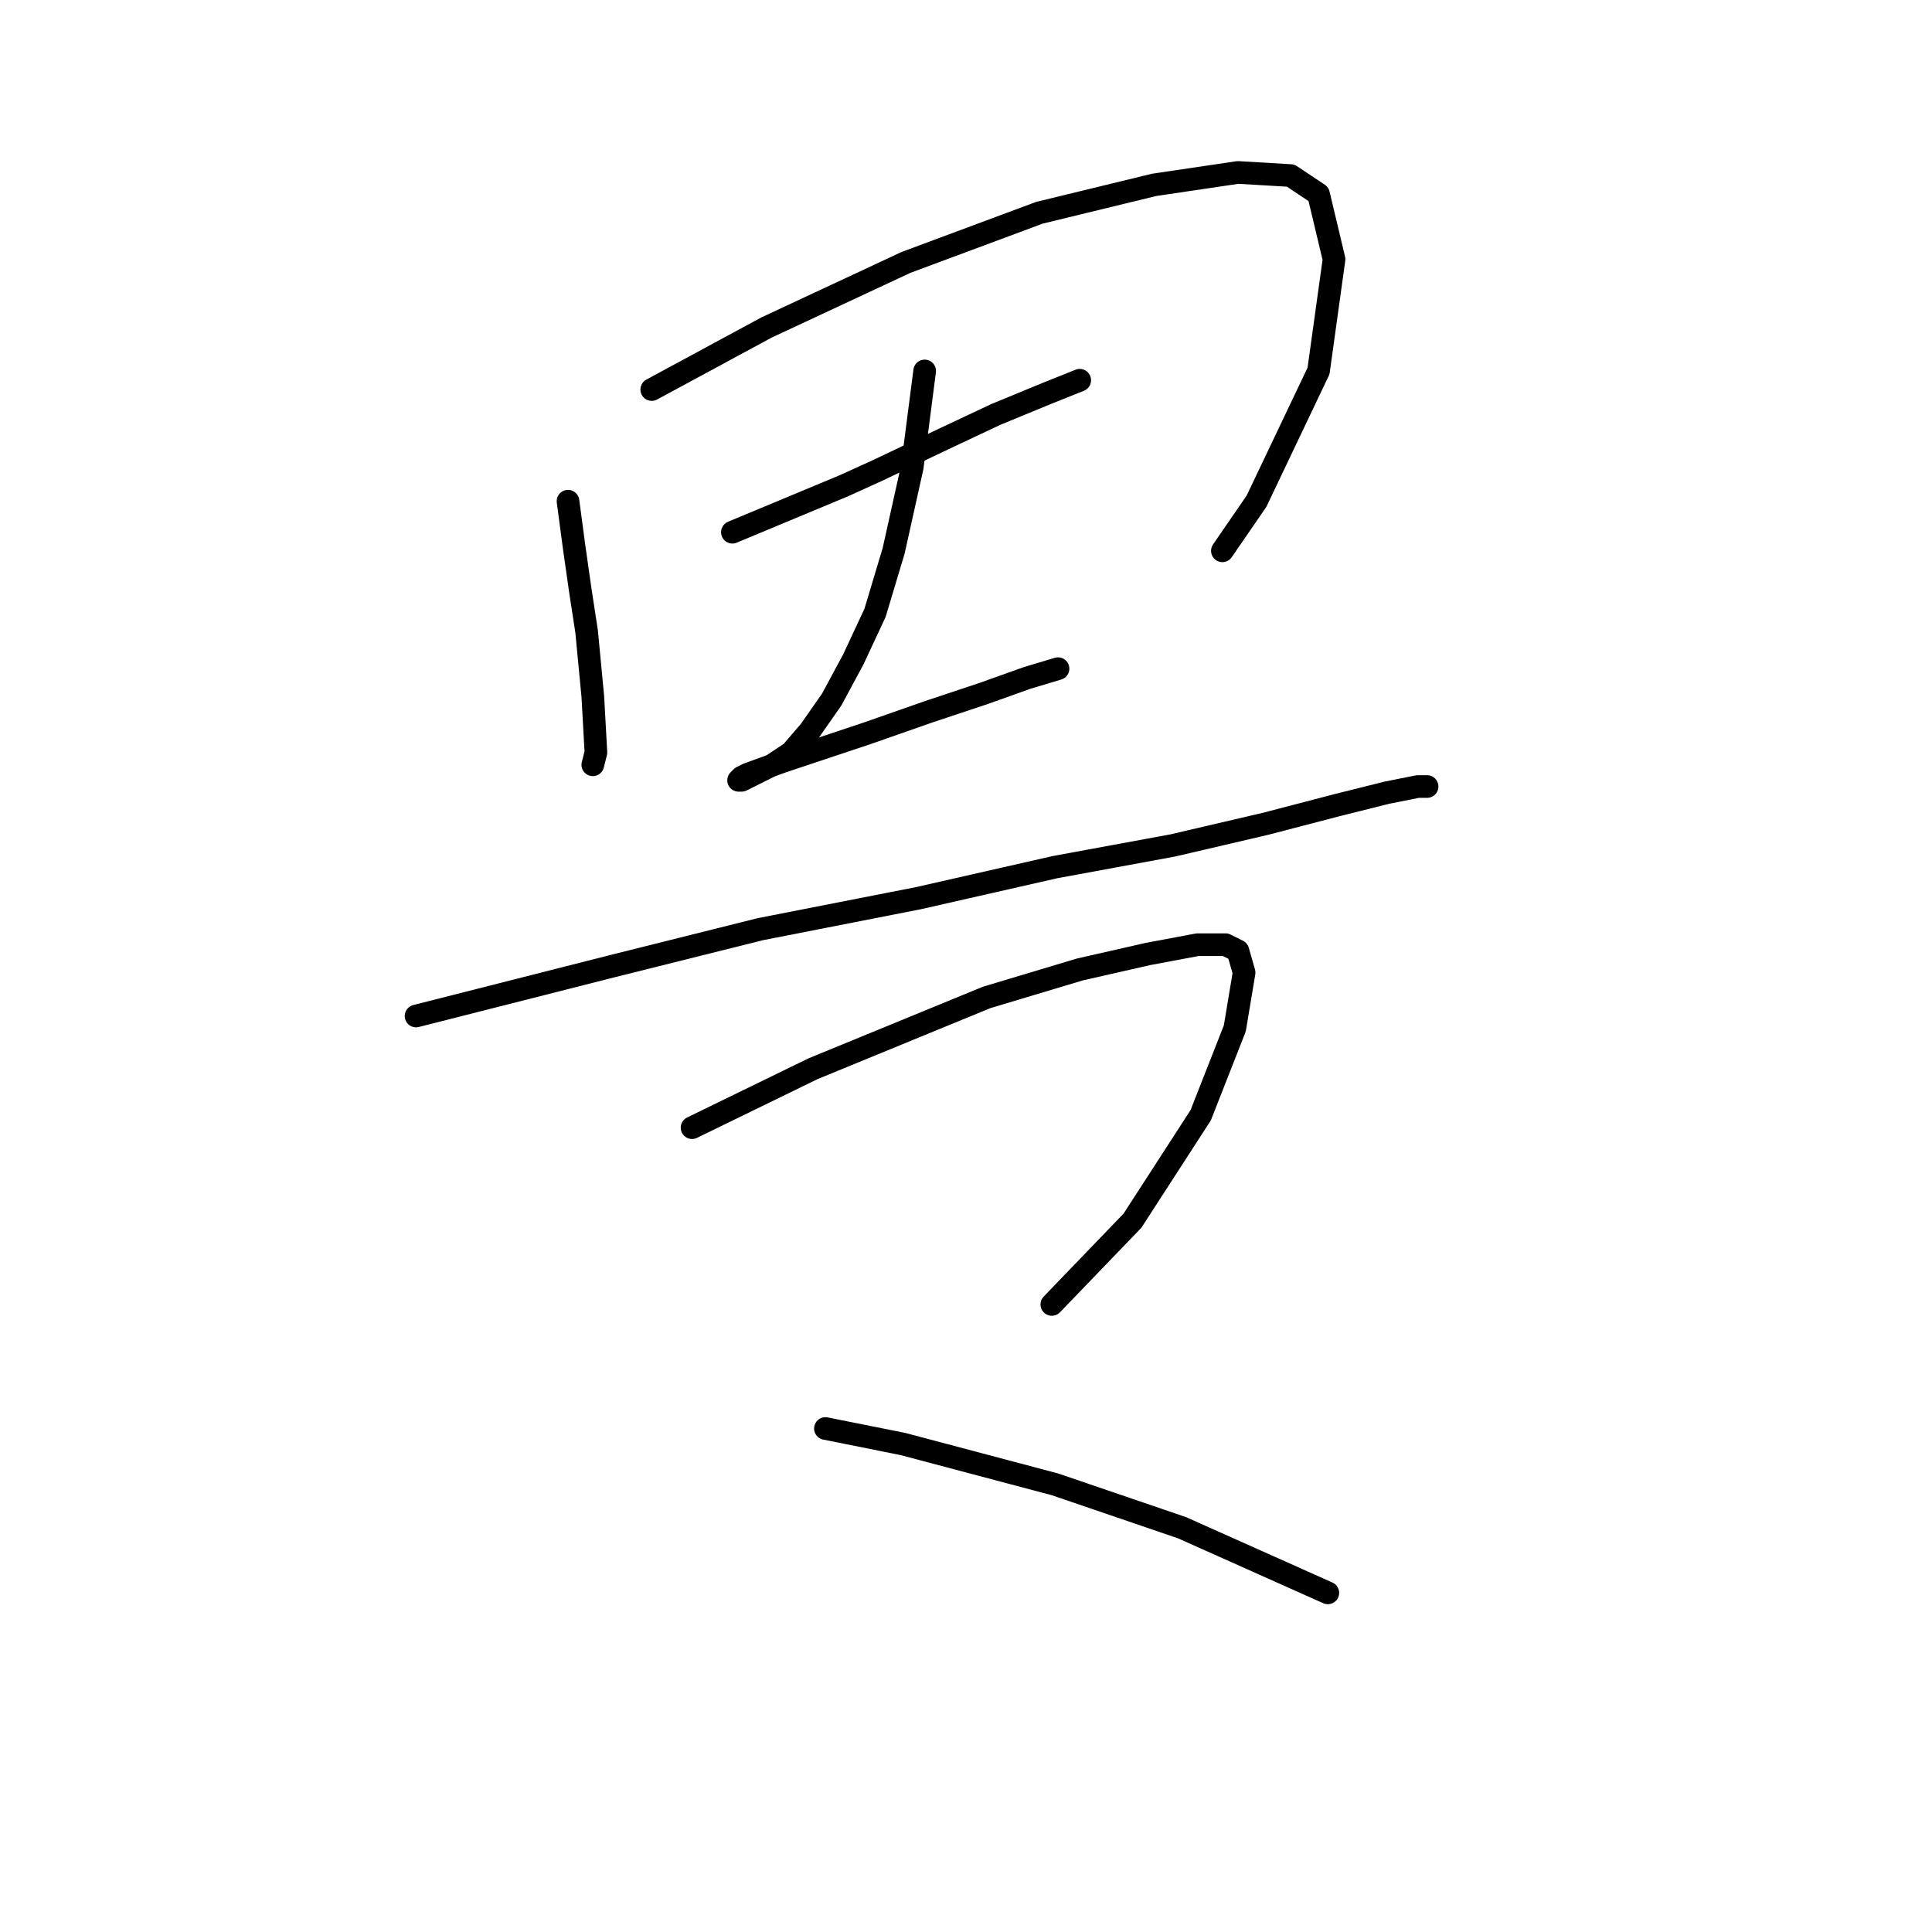 <?xml version="1.0" standalone="no"?>
    <svg width="256" height="256" xmlns="http://www.w3.org/2000/svg" version="1.1">
    <polyline stroke="black" stroke-width="3" stroke-linecap="round" fill="transparent" stroke-linejoin="round" points="75.264 66.411 76.086 72.575 76.908 78.328 77.729 83.671 78.551 92.301 78.962 99.698 78.551 101.341 78.551 101.341 " />
        <polyline stroke="black" stroke-width="3" stroke-linecap="round" fill="transparent" stroke-linejoin="round" points="86.359 51.617 101.564 43.398 120.057 34.768 137.728 28.193 152.933 24.495 164.028 22.851 171.014 23.262 174.713 25.727 176.767 34.357 174.713 49.151 166.494 66.411 161.973 72.986 161.973 72.986 " />
        <polyline stroke="black" stroke-width="3" stroke-linecap="round" fill="transparent" stroke-linejoin="round" points="97.044 70.521 106.907 66.411 111.838 64.356 116.358 62.302 124.988 58.192 131.974 54.905 138.96 52.028 143.07 50.384 143.07 50.384 " />
        <polyline stroke="black" stroke-width="3" stroke-linecap="round" fill="transparent" stroke-linejoin="round" points="122.523 49.151 120.879 61.891 118.413 72.986 115.947 81.205 113.071 87.369 110.194 92.712 107.318 96.821 104.852 99.698 102.386 101.341 100.742 102.163 99.099 102.985 98.277 103.396 97.866 103.396 98.277 102.985 99.099 102.574 103.619 100.931 114.715 97.232 122.934 94.355 130.331 91.89 136.084 89.835 140.193 88.602 140.193 88.602 " />
        <polyline stroke="black" stroke-width="3" stroke-linecap="round" fill="transparent" stroke-linejoin="round" points="55.128 134.628 81.017 128.053 100.742 123.122 121.701 119.012 139.782 114.903 155.398 112.026 167.727 109.149 177.178 106.684 183.753 105.04 187.863 104.218 189.096 104.218 189.096 104.218 " />
        <polyline stroke="black" stroke-width="3" stroke-linecap="round" fill="transparent" stroke-linejoin="round" points="91.702 149.422 107.729 141.614 130.741 132.162 143.07 128.464 152.111 126.409 158.686 125.176 162.384 125.176 164.028 125.998 164.85 128.875 163.617 136.272 159.097 147.778 150.056 161.75 139.371 172.846 139.371 172.846 " />
        <polyline stroke="black" stroke-width="3" stroke-linecap="round" fill="transparent" stroke-linejoin="round" points="109.372 189.284 119.646 191.339 139.782 196.681 156.631 202.434 175.945 211.064 175.945 211.064 " />
        </svg>